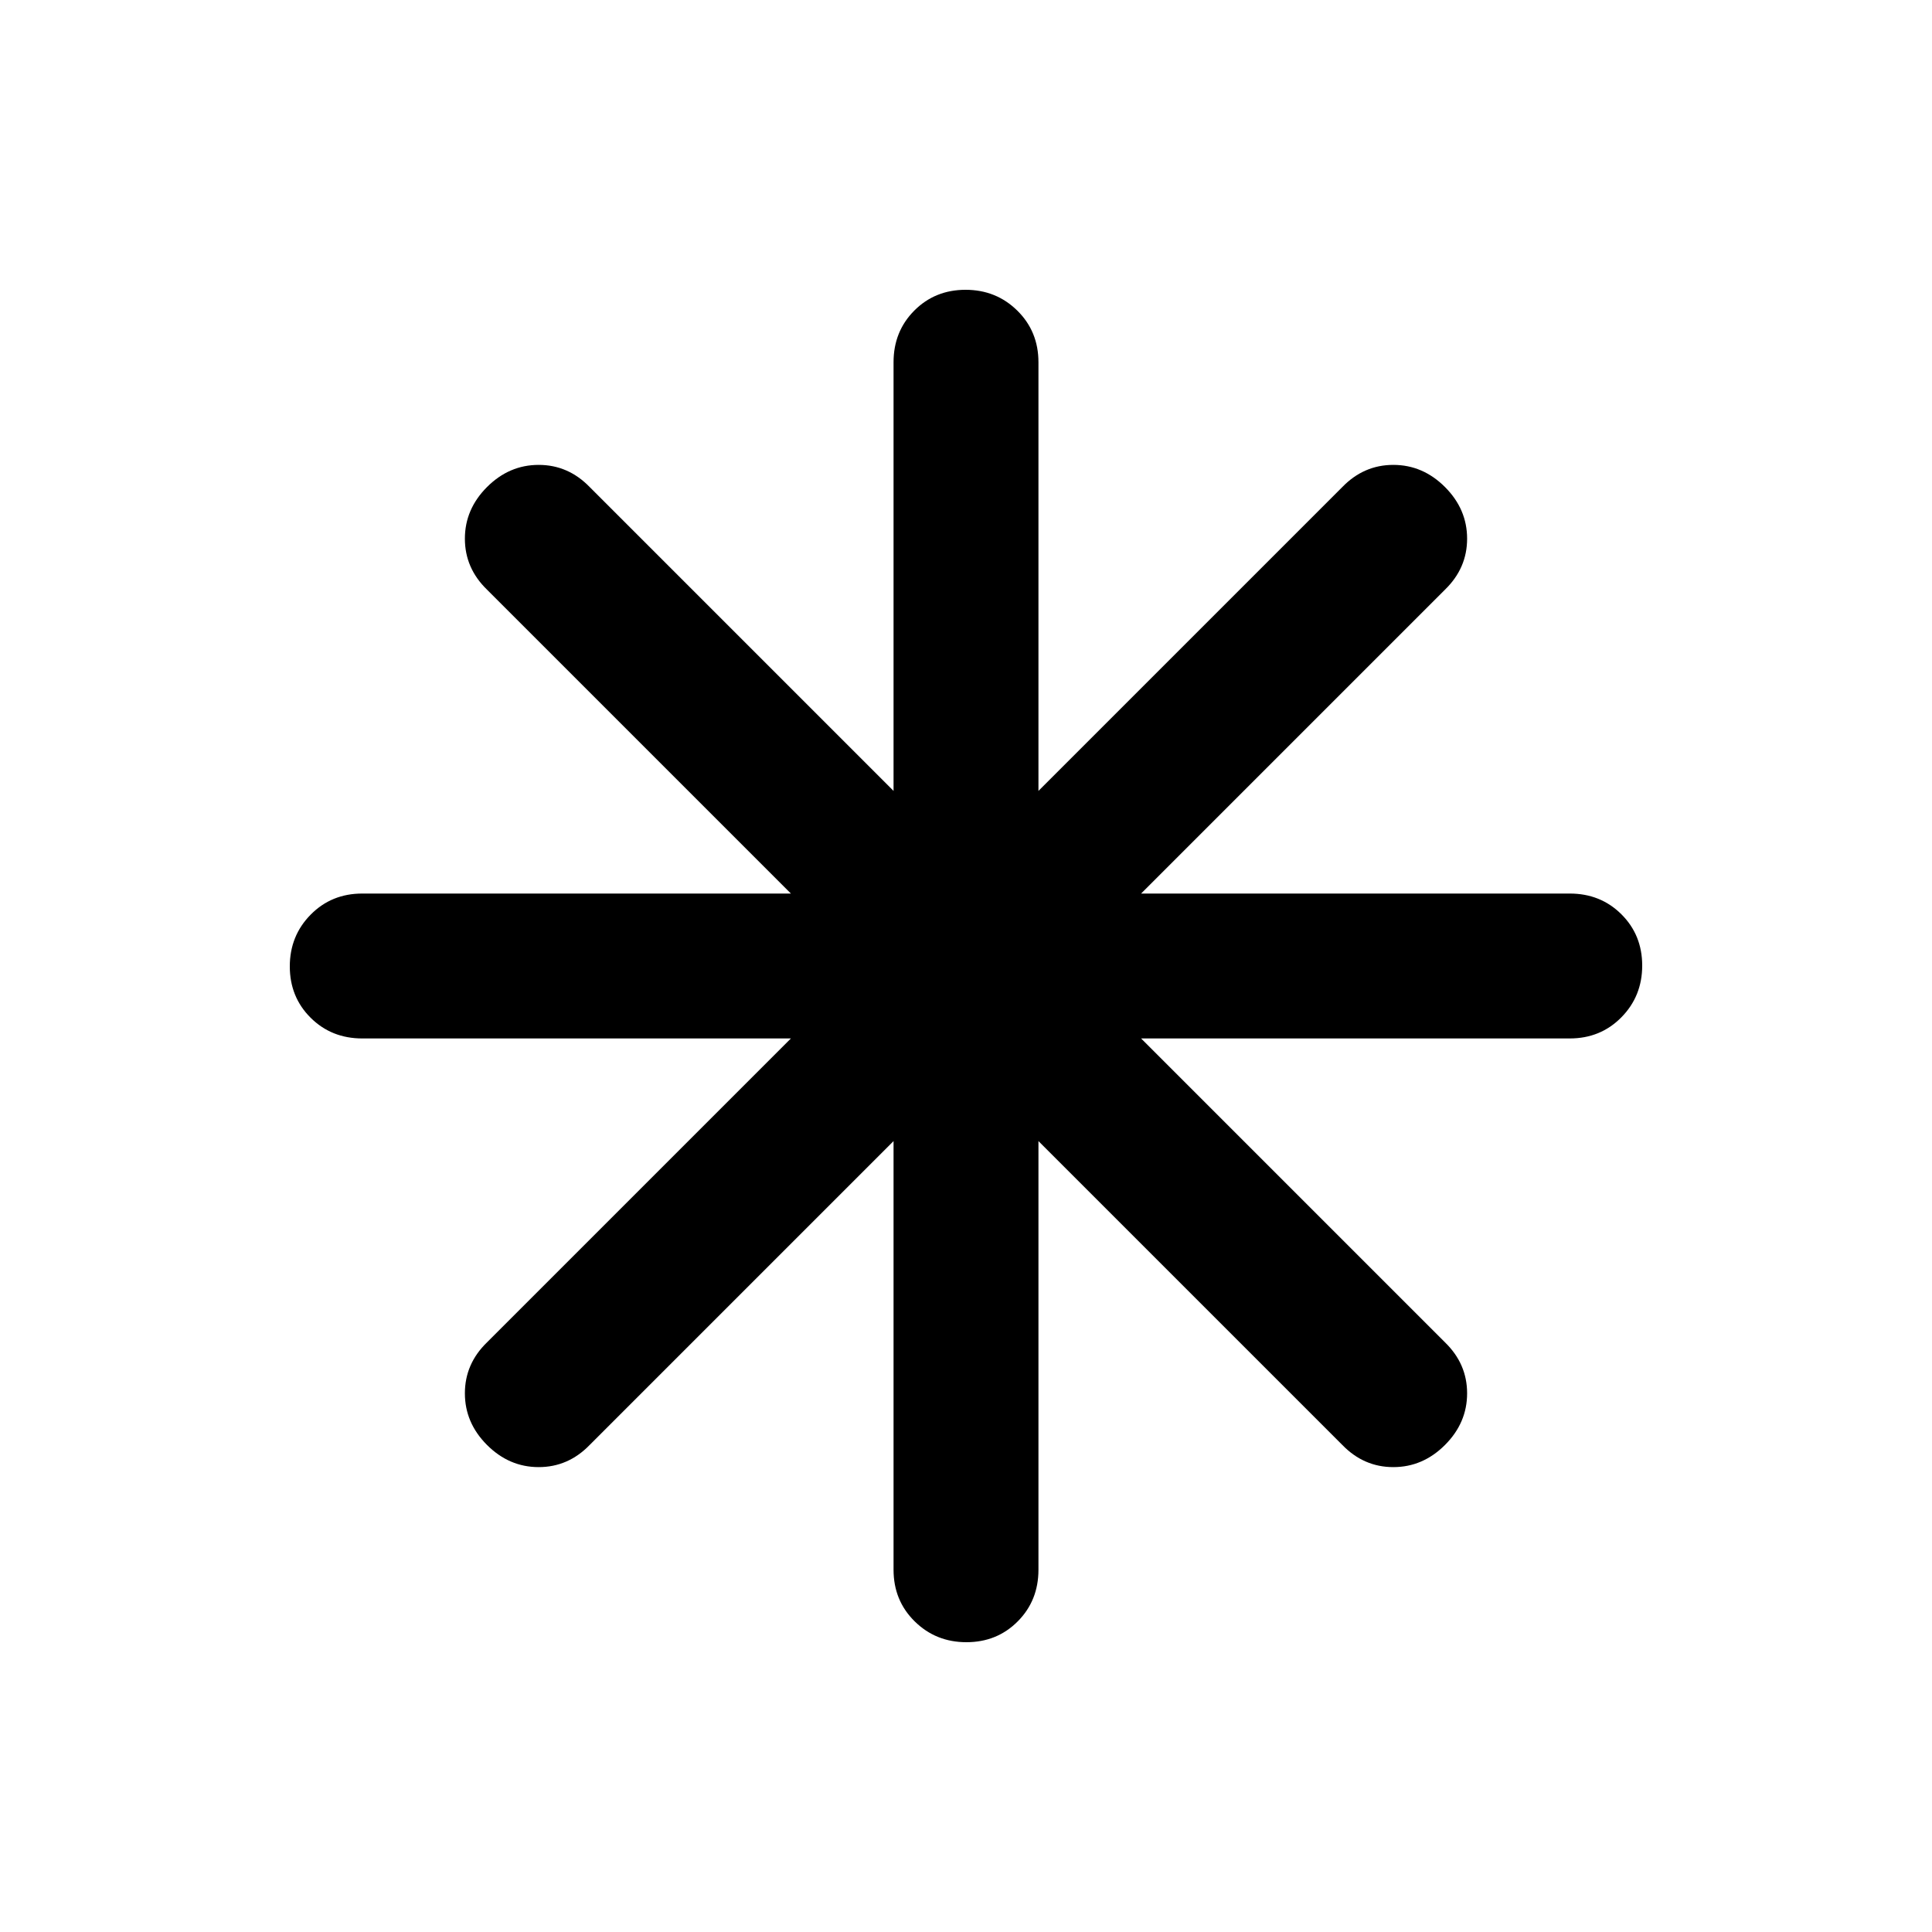 <svg xmlns="http://www.w3.org/2000/svg" height="20" viewBox="0 -960 960 960" width="20"><path d="M480.211-144Q465-144 454.5-154.35 444-164.7 444-180v-213L293-242q-10.667 11-25.333 11Q253-231 242-242q-11-11-11-25.667 0-14.666 11-25.333l151-151H180q-15.3 0-25.65-10.289-10.35-10.29-10.35-25.5Q144-495 154.35-505.5 164.7-516 180-516h213L242-667q-11-10.667-11-25.333Q231-707 242-718q11-11 25.667-11 14.666 0 25.333 11l151 151v-213q0-15.3 10.289-25.65 10.29-10.35 25.5-10.35Q495-816 505.5-805.65 516-795.3 516-780v213l151-151q10.667-11 25.333-11Q707-729 718-718q11 11 11 25.667 0 14.666-11 25.333L567-516h213q15.3 0 25.65 10.289 10.35 10.29 10.35 25.5Q816-465 805.65-454.5 795.3-444 780-444H567l151 151q11 10.667 11 25.333Q729-253 718-242q-11 11-25.667 11-14.666 0-25.333-11L516-393v213q0 15.3-10.289 25.65-10.29 10.35-25.5 10.35Z"/></svg>